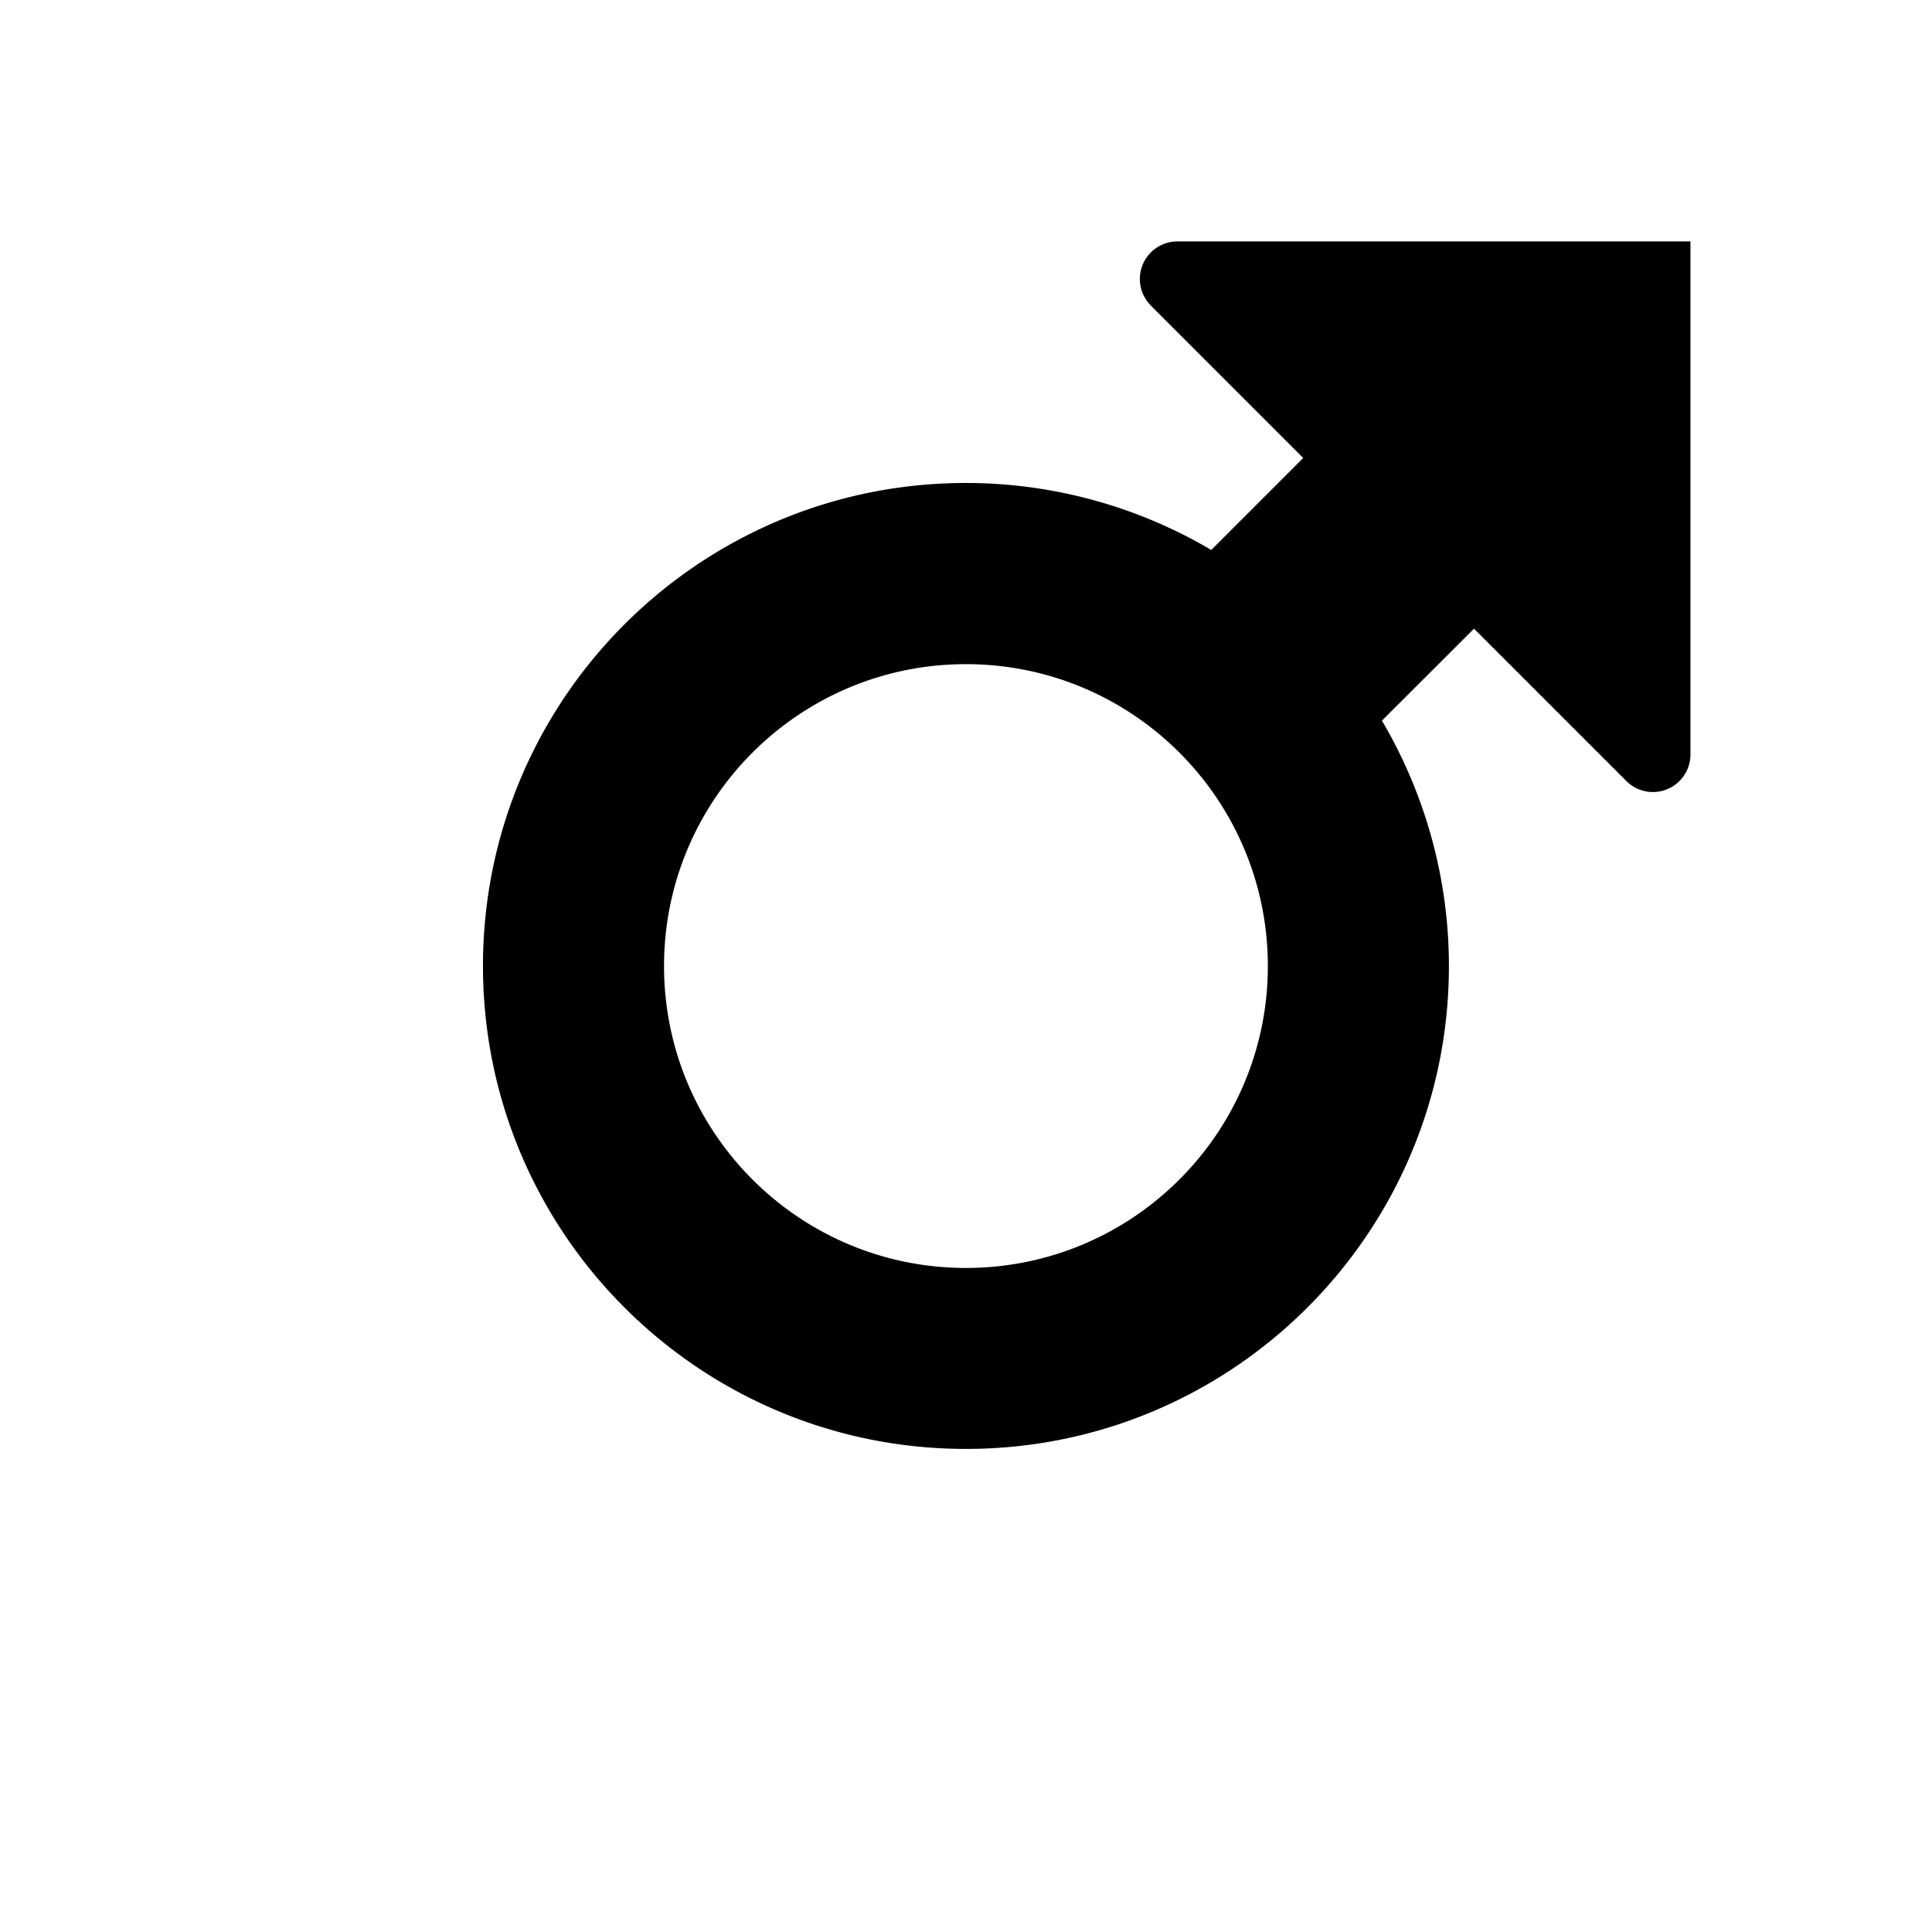 <?xml version="1.0" encoding="UTF-8"?>
<svg width="64" height="64" version="1.1" viewBox="0 0 16.933 16.933" xmlns="http://www.w3.org/2000/svg"><g><path d="m10.086 2.678 1.336 1.336-0.806 0.806c-0.651-0.384-1.394-0.587-2.15-0.587-2.338 0-4.233 1.895-4.233 4.233-1e-7 2.338 1.895 4.233 4.233 4.233 2.338 0 4.233-1.895 4.233-4.233-1.79e-4 -0.756-0.203-1.498-0.587-2.15l0.807-0.806 1.336 1.336a0.329 0.329 157.5 0 0 0.561-0.232v-4.498h-4.498a0.329 0.329 112.5 0 0-0.232 0.561zm-1.62 3.143c1.461-3e-7 2.646 1.185 2.646 2.646 0 1.461-1.185 2.646-2.646 2.646-1.461 0-2.646-1.185-2.646-2.646-2e-7 -1.461 1.185-2.646 2.646-2.646z" style="paint-order:markers stroke fill"/></g><g style="display:none"><path d="m10.319 2.117a0.329 0.329 0 0 0-0.233 0.561l1.336 1.336-0.221 0.221c-0.029-0.002-0.058-0.003-0.087-0.003l-5.293 5.129e-4c-0.876 9.433e-4 -1.586 0.712-1.586 1.588v5.291c-1.977e-4 0.876 0.71 1.587 1.586 1.588h5.292c0.876-9.43e-4 1.586-0.712 1.586-1.588l0.002-5.291c6e-6 -0.029-1e-3 -0.059-0.003-0.088l0.222-0.222 1.336 1.336a0.329 0.329 0 0 0 0.561-0.233v-4.498zm-4.498 3.704h5.292v5.292h-5.292z" style="display:inline;paint-order:markers stroke fill"/><path d="m8.202 2.117c-0.438-9.66e-5 -0.794 0.355-0.794 0.794v1.323h-1.587c-0.876 9.433e-4 -1.586 0.712-1.586 1.588v5.291c-1.977e-4 0.876 0.71 1.587 1.586 1.588h5.292c0.876-9.43e-4 1.586-0.712 1.586-1.588l5.17e-4 -1.587c0.441-1.457e-4 0.883-4.263e-4 1.324-5.168e-4 0.438-8.98e-5 0.794-0.355 0.794-0.794l-5.16e-4 -1.323h-2.117l5.17e-4 -1.587c6e-6 -0.03-9.84e-4 -0.059-0.003-0.088l1.008-1.008-1.496-1.496-1.007 1.007c-0.029-0.002-0.059-0.003-0.088-0.003h-1.589v-2.116c-0.441-1.65e-4 -0.882-4.195e-4 -1.323-5.168e-4zm-2.381 3.704h5.292v5.292h-5.292z" style="paint-order:markers stroke fill;stroke-linejoin:round;stroke-width:2.117"/><path d="m7.408 2.91v1.46c-1.868 0.482-3.174 2.167-3.175 4.096-1e-7 2.338 1.895 4.233 4.233 4.233 1.929-0.001 3.613-1.307 4.096-3.175l1.46-3.348e-4c0.438-1.005e-4 0.794-0.356 0.794-0.794-1.07e-4 -0.441-2.98e-4 -0.882-4.41e-4 -1.323h-2.251c-0.099-0.383-0.252-0.751-0.453-1.091l1.592-1.592-1.496-1.496-1.592 1.592c-0.341-0.201-0.708-0.354-1.091-0.453v-2.251l-1.323-3.23e-4a0.794 0.794 135.01 0 0-0.794 0.794zm1.058 2.91c1.461-3e-7 2.646 1.185 2.646 2.646 0 1.461-1.185 2.646-2.646 2.646-1.461 0-2.646-1.185-2.646-2.646-2e-7 -1.461 1.185-2.646 2.646-2.646z" style="paint-order:markers stroke fill;stroke-linejoin:round;stroke-width:2.117"/><path d="m8.467 4.233c-2.338 0-4.233 1.895-4.233 4.233 0.001 1.929 1.307 3.614 3.175 4.096l5.168e-4 0.402h-2.117l2e-7 0.794a1.058 1.058 45 0 0 1.058 1.058h1.058l-4e-7 1.058h2.117l0.001-1.058 1.057-2.58e-4a1.059 1.059 135.02 0 0 1.059-1.059l6.43e-4 -0.794h-2.117l-5.168e-4 -0.402c1.868-0.483 3.173-2.167 3.175-4.096 0-2.338-1.895-4.233-4.233-4.233zm0 1.587c1.461-3e-7 2.646 1.185 2.646 2.646 0 1.461-1.185 2.646-2.646 2.646-1.461 0-2.646-1.185-2.646-2.646-2e-7 -1.461 1.185-2.646 2.646-2.646z" style="display:inline;paint-order:markers stroke fill"/><path d="m11.115 4.233-5.293 5.167e-4c-0.876 9.433e-4 -1.586 0.712-1.586 1.588v5.291c-1.977e-4 0.876 0.71 1.587 1.586 1.587h1.587l5.168e-4 0.265h-2.117v0.794a1.058 1.058 0 0 0 1.058 1.058h1.058v1.058h2.117l0.001-1.058 1.057-5.17e-4a1.059 1.059 0 0 0 1.059-1.058l5.17e-4 -0.794h-2.117l-5.167e-4 -0.265h1.588c0.876-9.43e-4 1.586-0.711 1.586-1.587l1e-3 -5.292c2.32e-4 -0.876-0.71-1.587-1.586-1.588zm-5.293 1.588h5.292v5.292h-5.292z" style="color:#000000;display:inline;paint-order:markers stroke fill;stroke-linejoin:round"/></g></svg>
